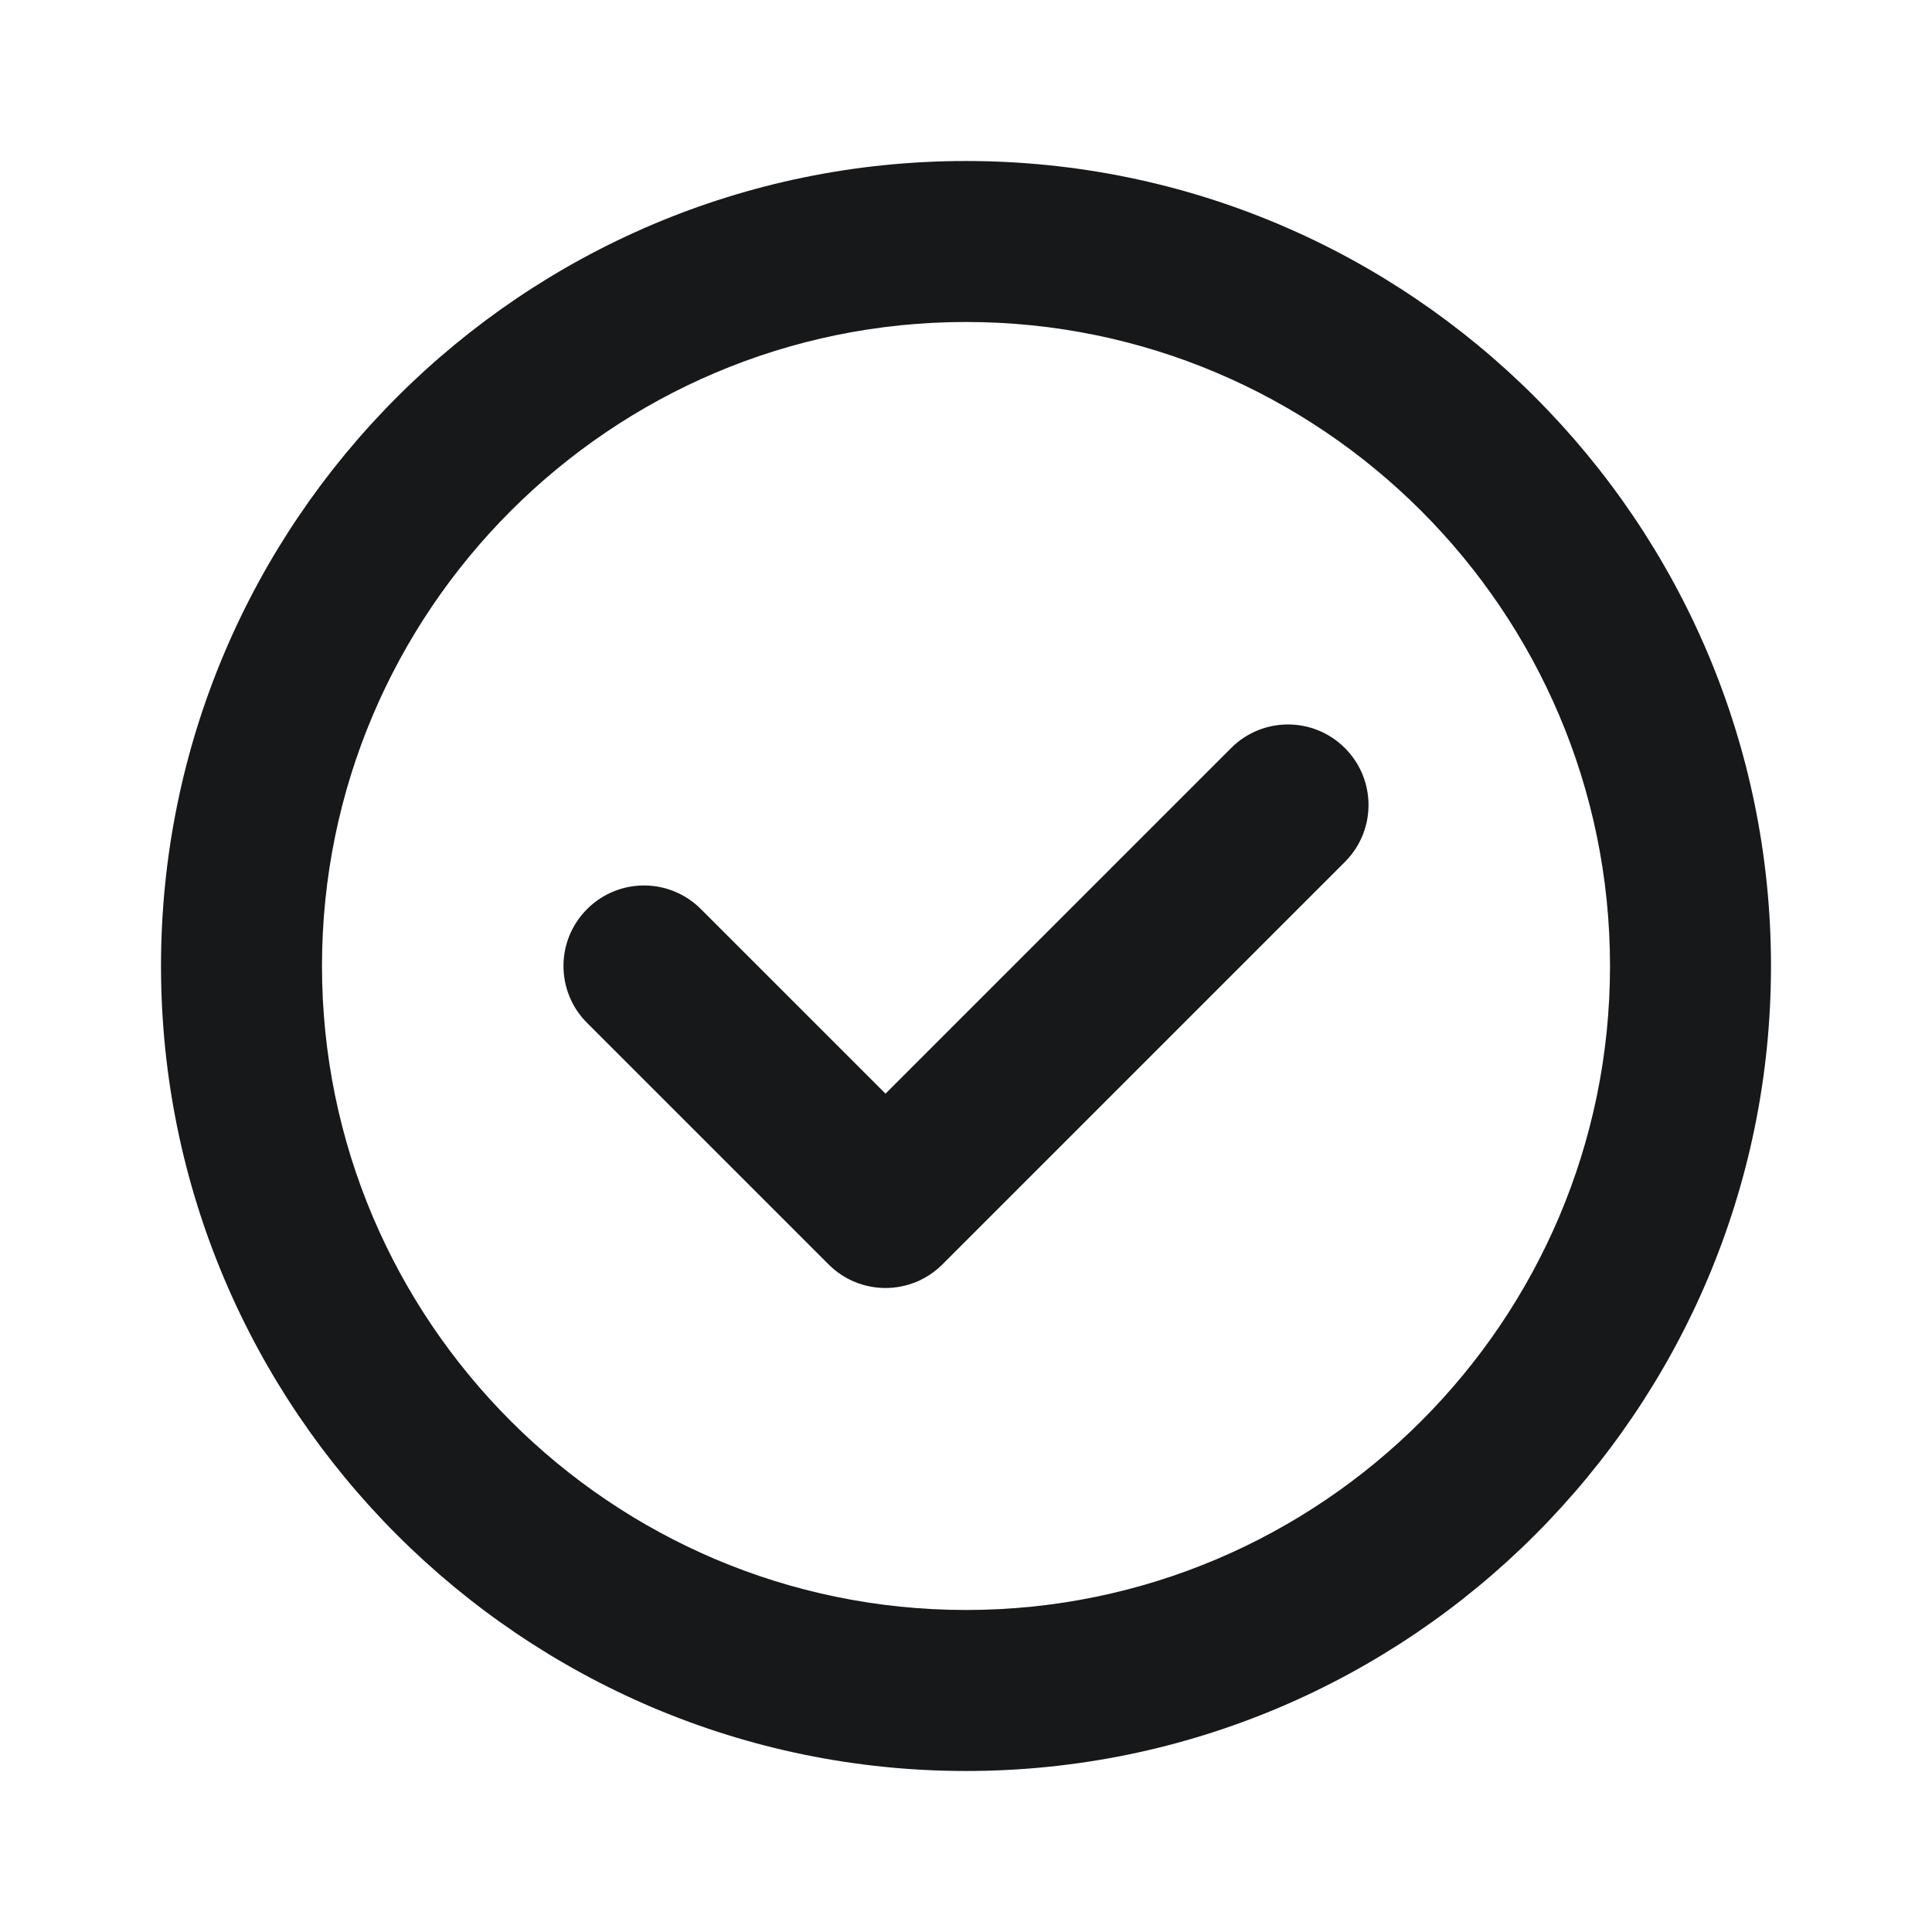 <svg width="65" height="65" viewBox="0 0 65 65" fill="none" xmlns="http://www.w3.org/2000/svg">
<path d="M45.248 25.168C46.307 26.227 46.307 27.939 45.248 28.998L31.706 42.54C31.178 43.068 30.485 43.333 29.792 43.333C29.098 43.333 28.405 43.068 27.877 42.54L19.752 34.415C18.693 33.356 18.693 31.644 19.752 30.585C20.811 29.526 22.523 29.526 23.581 30.585L29.792 36.795L41.419 25.168C42.477 24.109 44.189 24.109 45.248 25.168ZM59.583 32.5C59.583 47.434 47.434 59.583 32.5 59.583C17.566 59.583 5.417 47.434 5.417 32.5C5.417 17.566 17.566 5.417 32.5 5.417C47.434 5.417 59.583 17.566 59.583 32.5ZM54.167 32.5C54.167 20.553 44.446 10.833 32.5 10.833C20.553 10.833 10.833 20.553 10.833 32.5C10.833 44.446 20.553 54.166 32.5 54.166C44.446 54.166 54.167 44.446 54.167 32.5Z" fill="#161819"/>
</svg>
